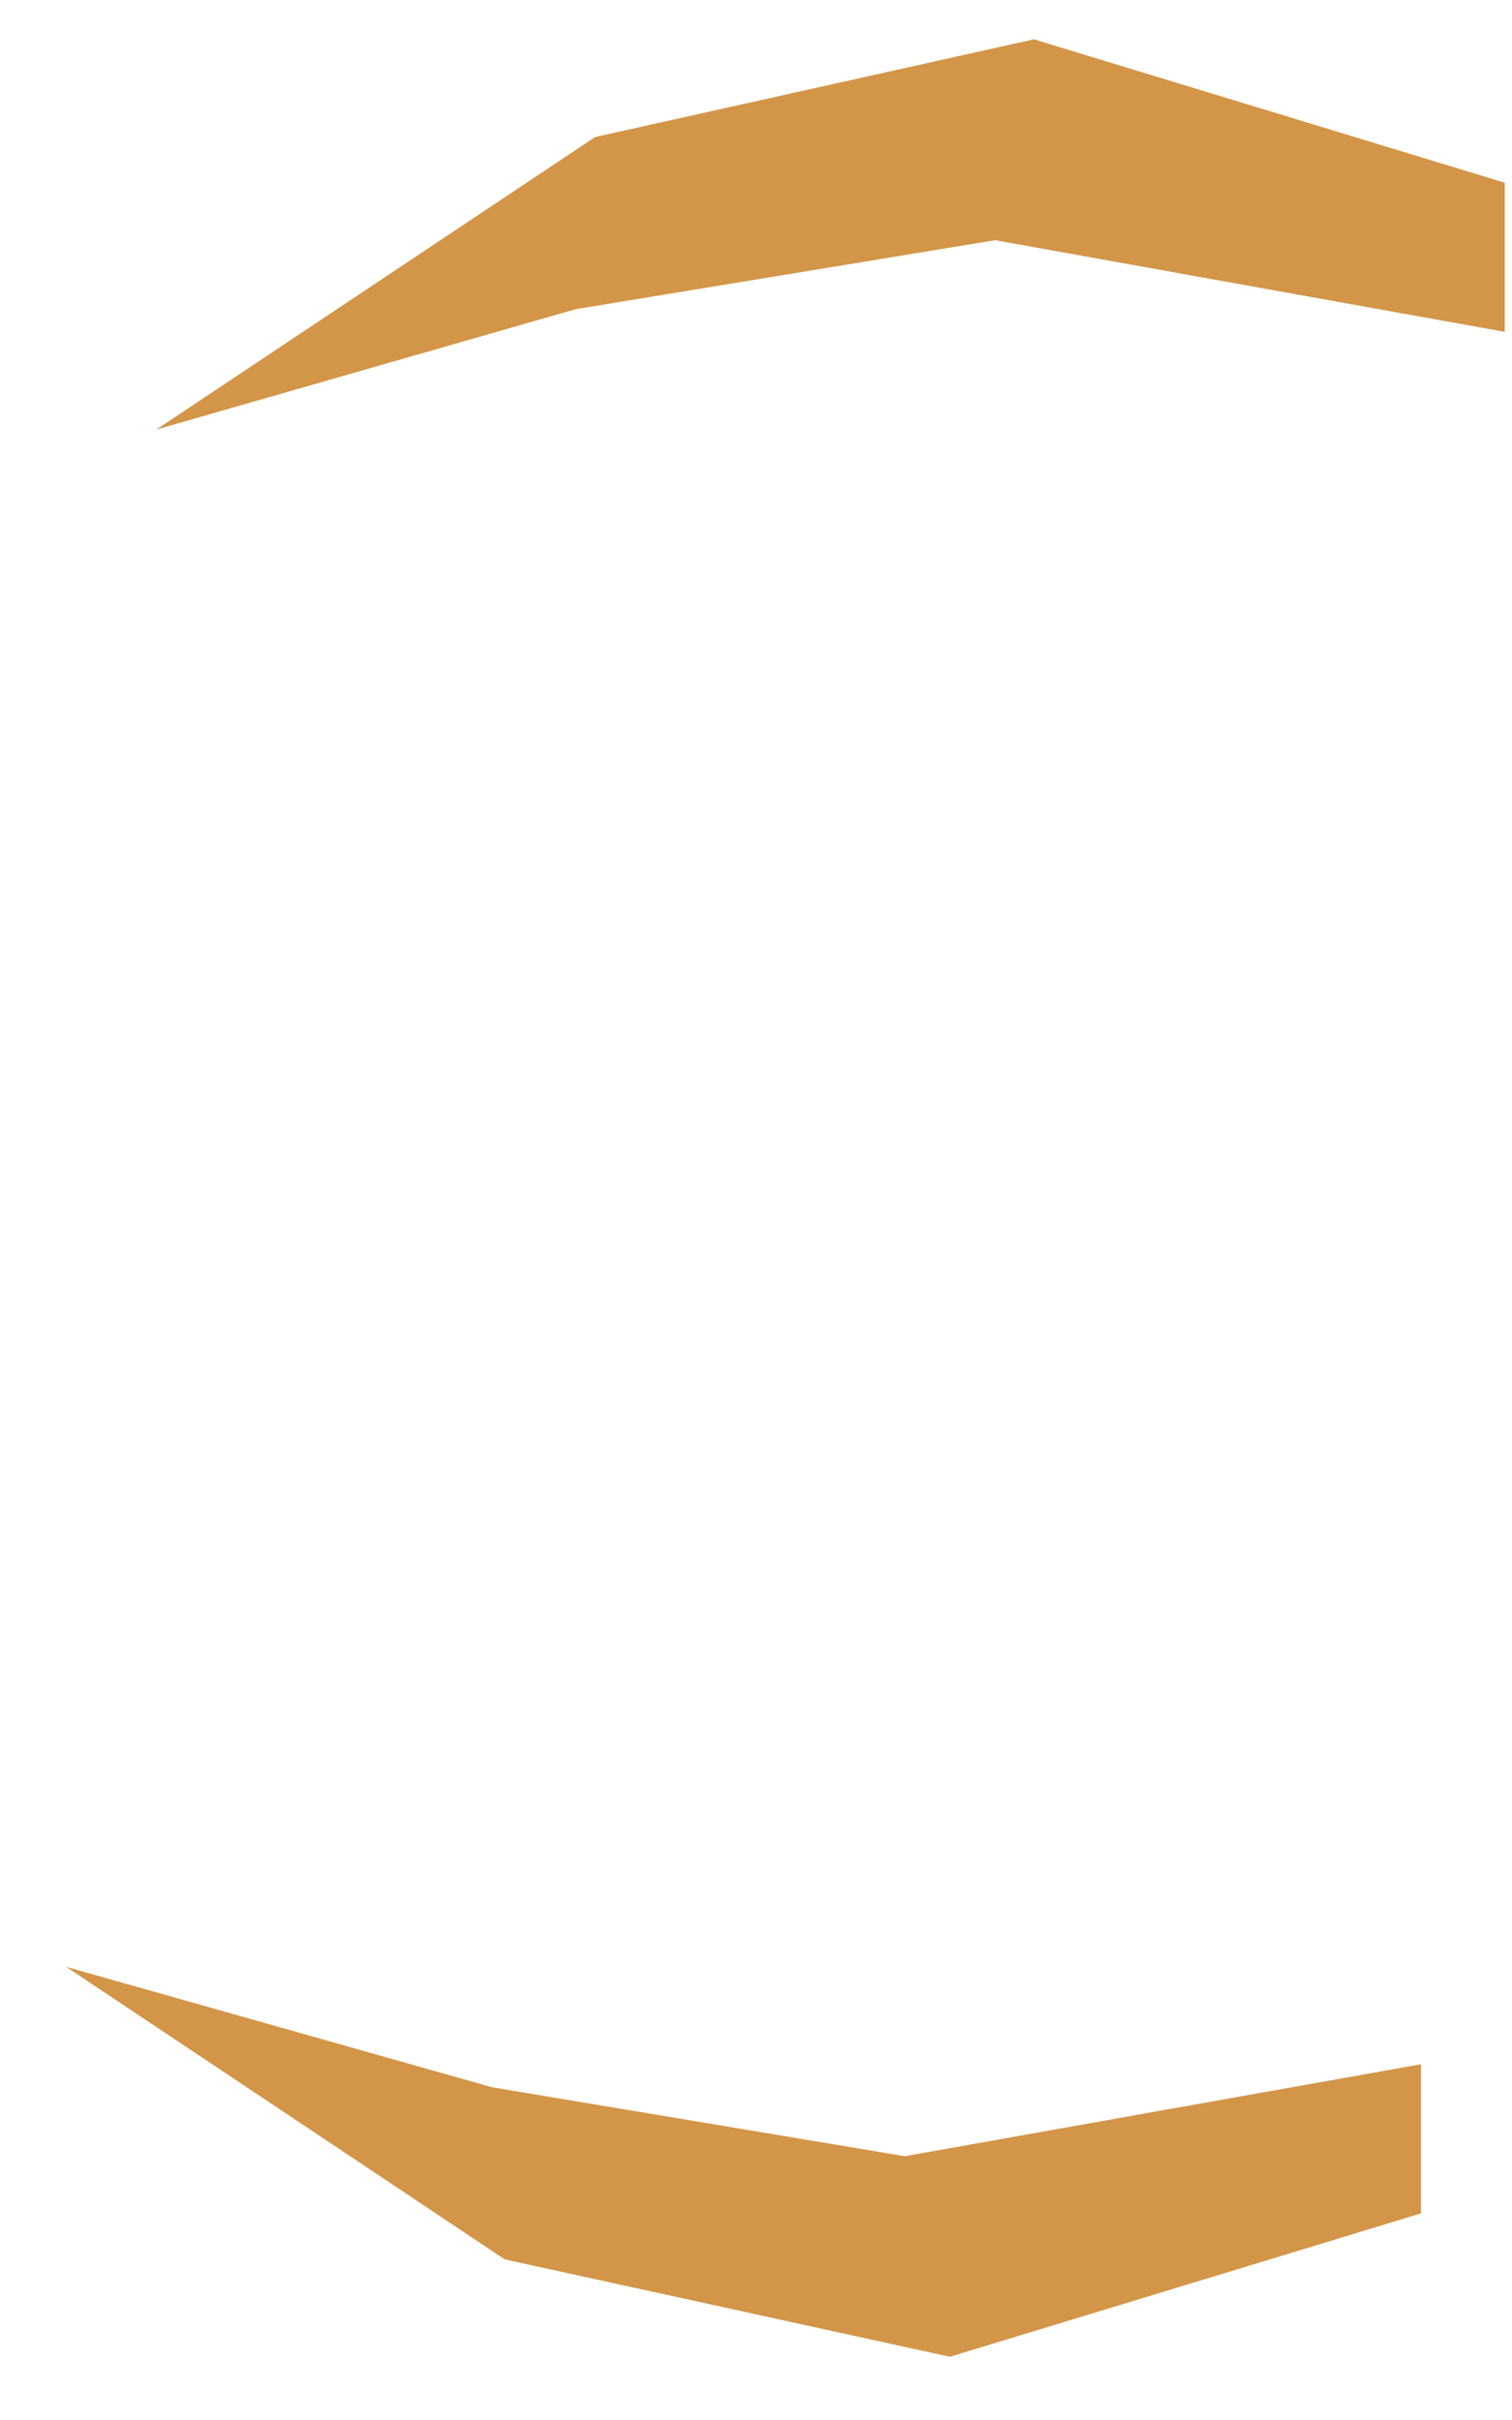 ﻿<?xml version="1.0" encoding="utf-8"?>
<svg version="1.1" xmlns:xlink="http://www.w3.org/1999/xlink" width="5px" height="8px" xmlns="http://www.w3.org/2000/svg">
  <g transform="matrix(1 0 0 1 -264 -282 )">
    <path d="M 1.669 7.469  L 0.219 6.502  L 1.627 6.9  L 2.992 7.128  L 4.699 6.824  L 4.699 7.317  L 3.141 7.791  L 1.669 7.469  Z M 1.968 0.453  L 0.517 1.42  L 1.904 1.022  L 3.291 0.794  L 4.976 1.097  L 4.976 0.604  L 3.419 0.13  L 1.968 0.453  Z " fill-rule="nonzero" fill="#d39548" stroke="none" transform="matrix(1 0 0 1 264 282 )" />
  </g>
</svg>